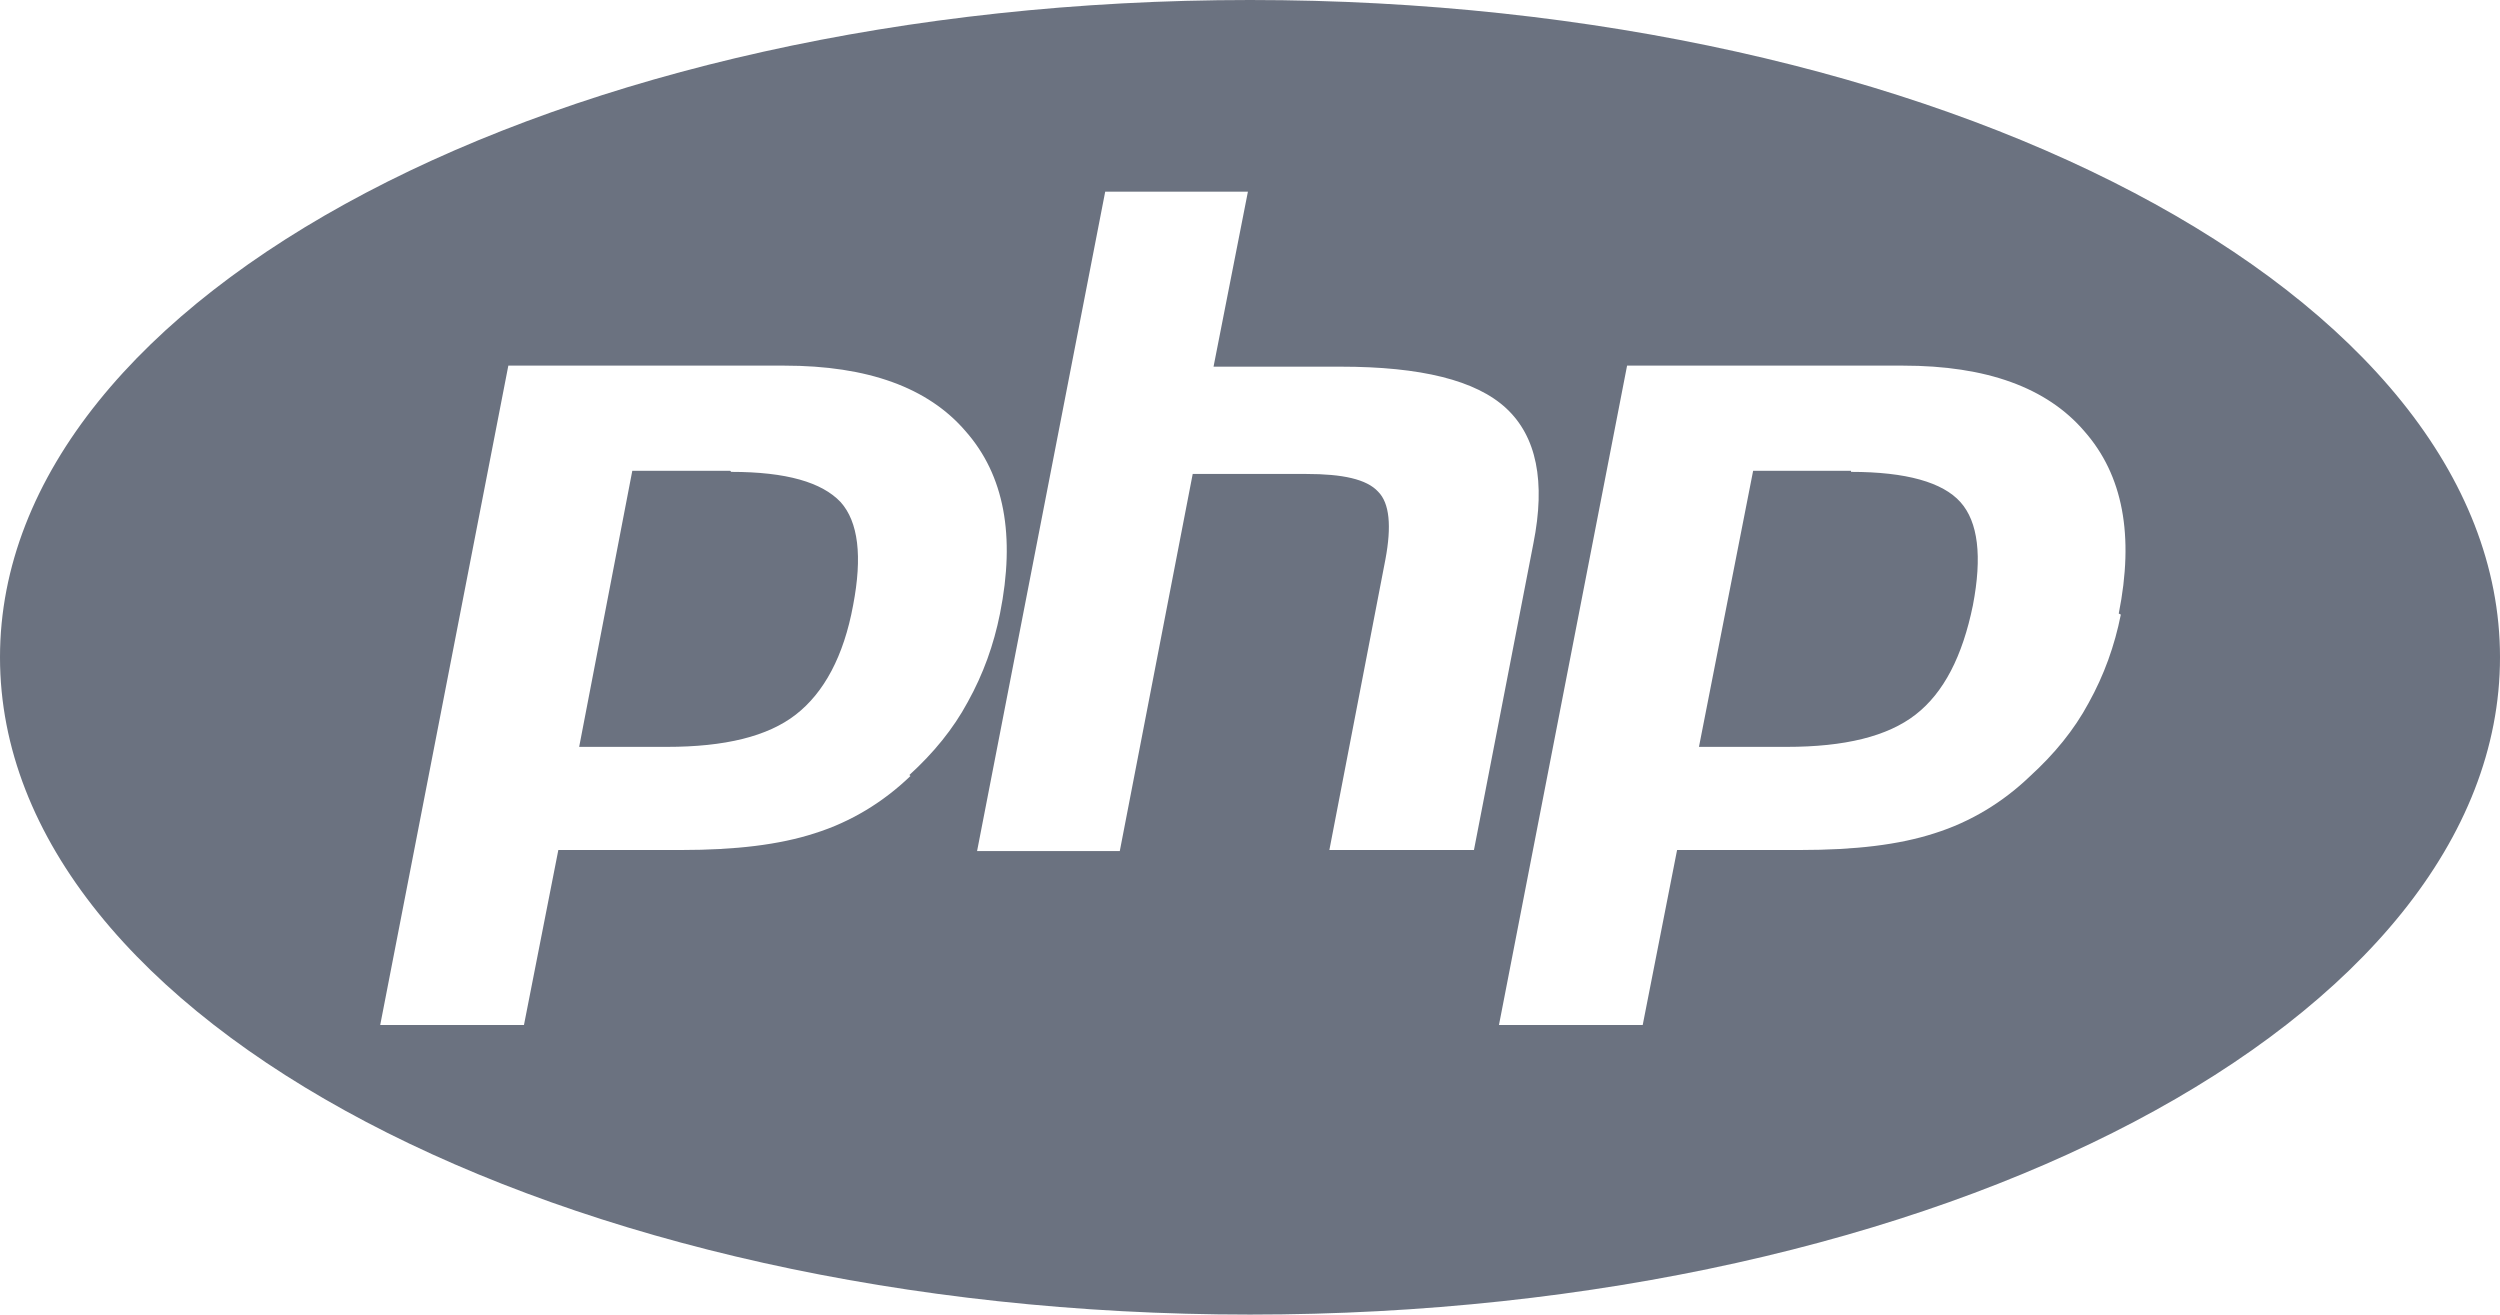 <?xml version="1.0" encoding="UTF-8"?>
<svg id="Layer_1" xmlns="http://www.w3.org/2000/svg" viewBox="0 0 24 12.62">
  <defs>
    <style>
      .cls-1 {
        fill: #6b7280;
      }
    </style>
  </defs>
  <path class="cls-1" d="M7.01,4.52h-.94l-.51,2.65h.84c.56,0,.97-.1,1.24-.31.27-.21.46-.56.55-1.05.09-.47.05-.8-.12-.99-.18-.19-.52-.29-1.05-.29ZM12,0C5.37,0,0,2.83,0,6.31s5.37,6.31,12,6.31,12-2.83,12-6.31S18.63,0,12,0ZM8.74,7.45c-.26.25-.57.44-.92.55-.34.11-.76.16-1.28.16h-1.18l-.33,1.68h-1.38l1.23-6.33h2.65c.8,0,1.38.21,1.74.63.37.42.48,1,.33,1.75-.06.3-.16.58-.31.85-.14.26-.33.49-.56.7ZM12.76,8.17l.54-2.8c.06-.32.04-.54-.07-.65-.11-.12-.34-.17-.69-.17h-1.09l-.7,3.62h-1.37l1.23-6.33h1.37l-.33,1.68h1.22c.77,0,1.3.13,1.59.4s.38.7.26,1.3l-.57,2.94h-1.39ZM20.36,5.9c-.06.3-.16.58-.31.85-.14.26-.33.49-.56.7-.26.25-.57.44-.92.55-.34.11-.76.16-1.29.16h-1.18l-.33,1.68h-1.38l1.23-6.33h2.65c.8,0,1.38.21,1.74.63.37.42.48,1,.33,1.75ZM17.77,4.52h-.94l-.52,2.65h.84c.56,0,.97-.1,1.24-.31.27-.21.45-.56.55-1.05.09-.47.05-.8-.12-.99s-.52-.29-1.05-.29Z"/>
</svg>